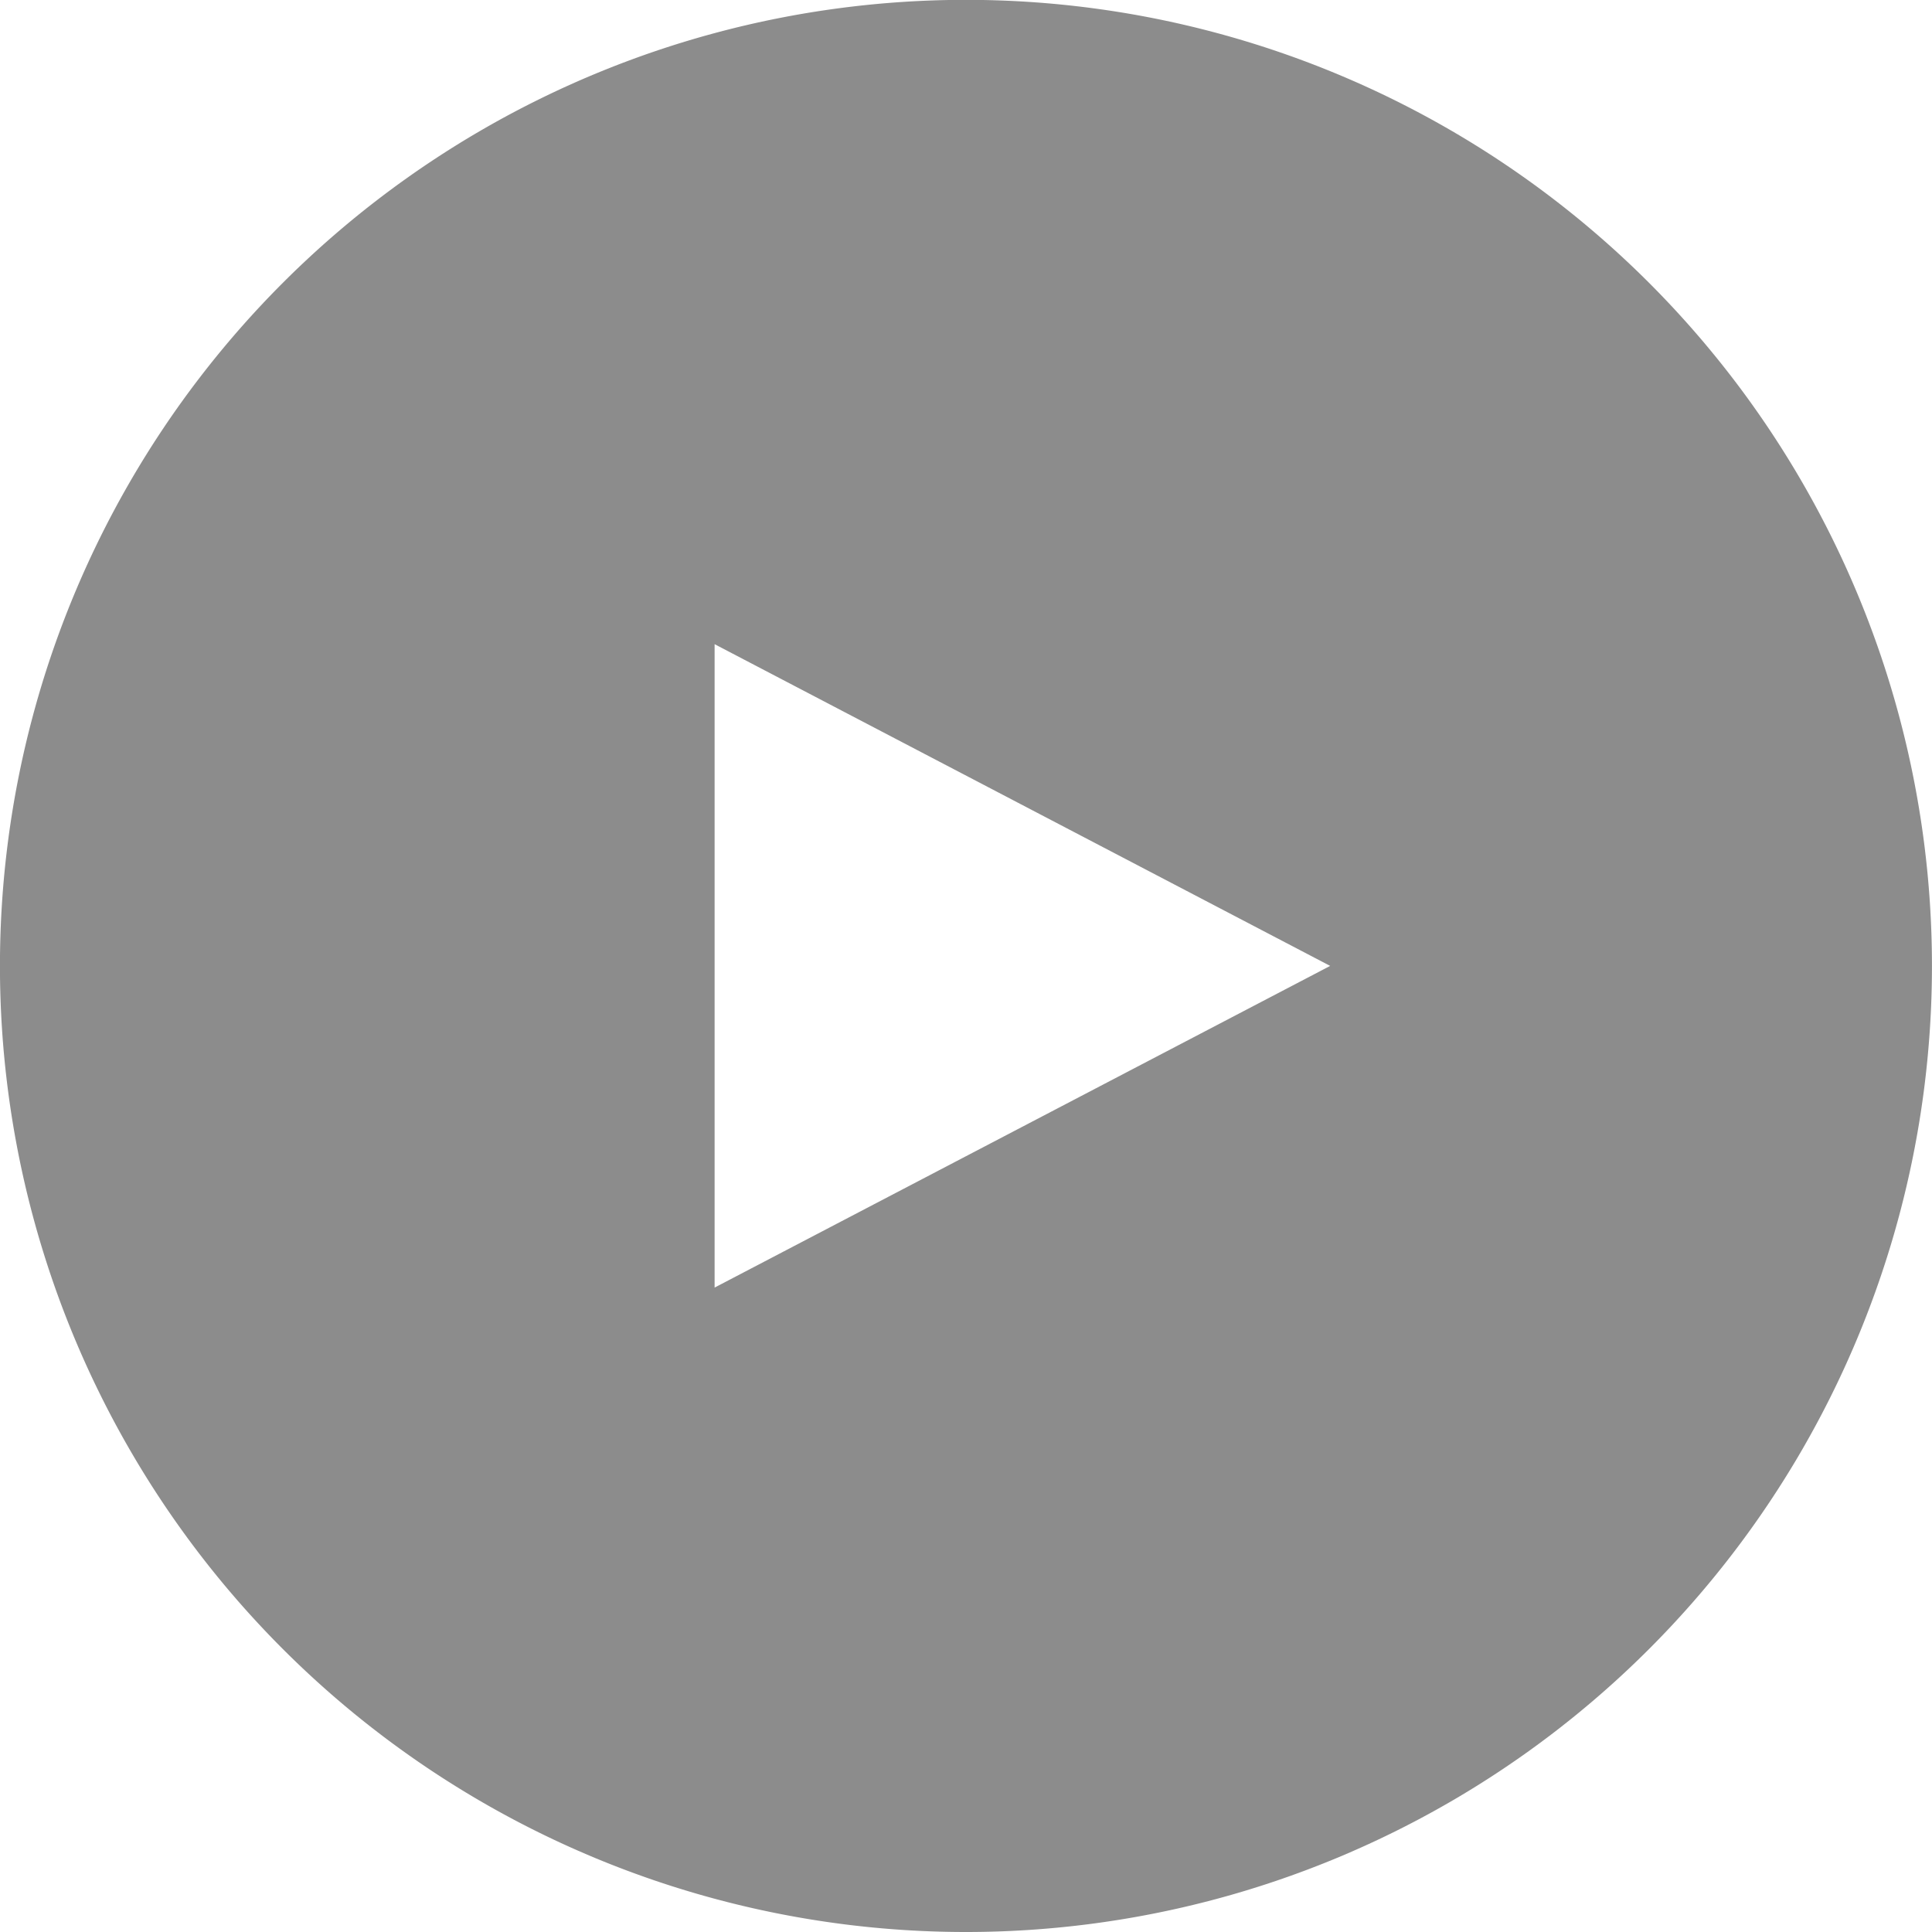 <svg xmlns="http://www.w3.org/2000/svg" width="39.97" height="39.97" viewBox="0 0 39.97 39.97"><path d="M628.8-196.5a19.985,19.985,0,0,0-19.985,19.985A19.985,19.985,0,0,0,628.8-156.527a19.985,19.985,0,0,0,19.985-19.985A19.985,19.985,0,0,0,628.8-196.5Zm-5.2,26.641v-13.311l12.735,6.656Z" transform="translate(-608.816 196.497)" fill="#707070" opacity="0.799"/></svg>